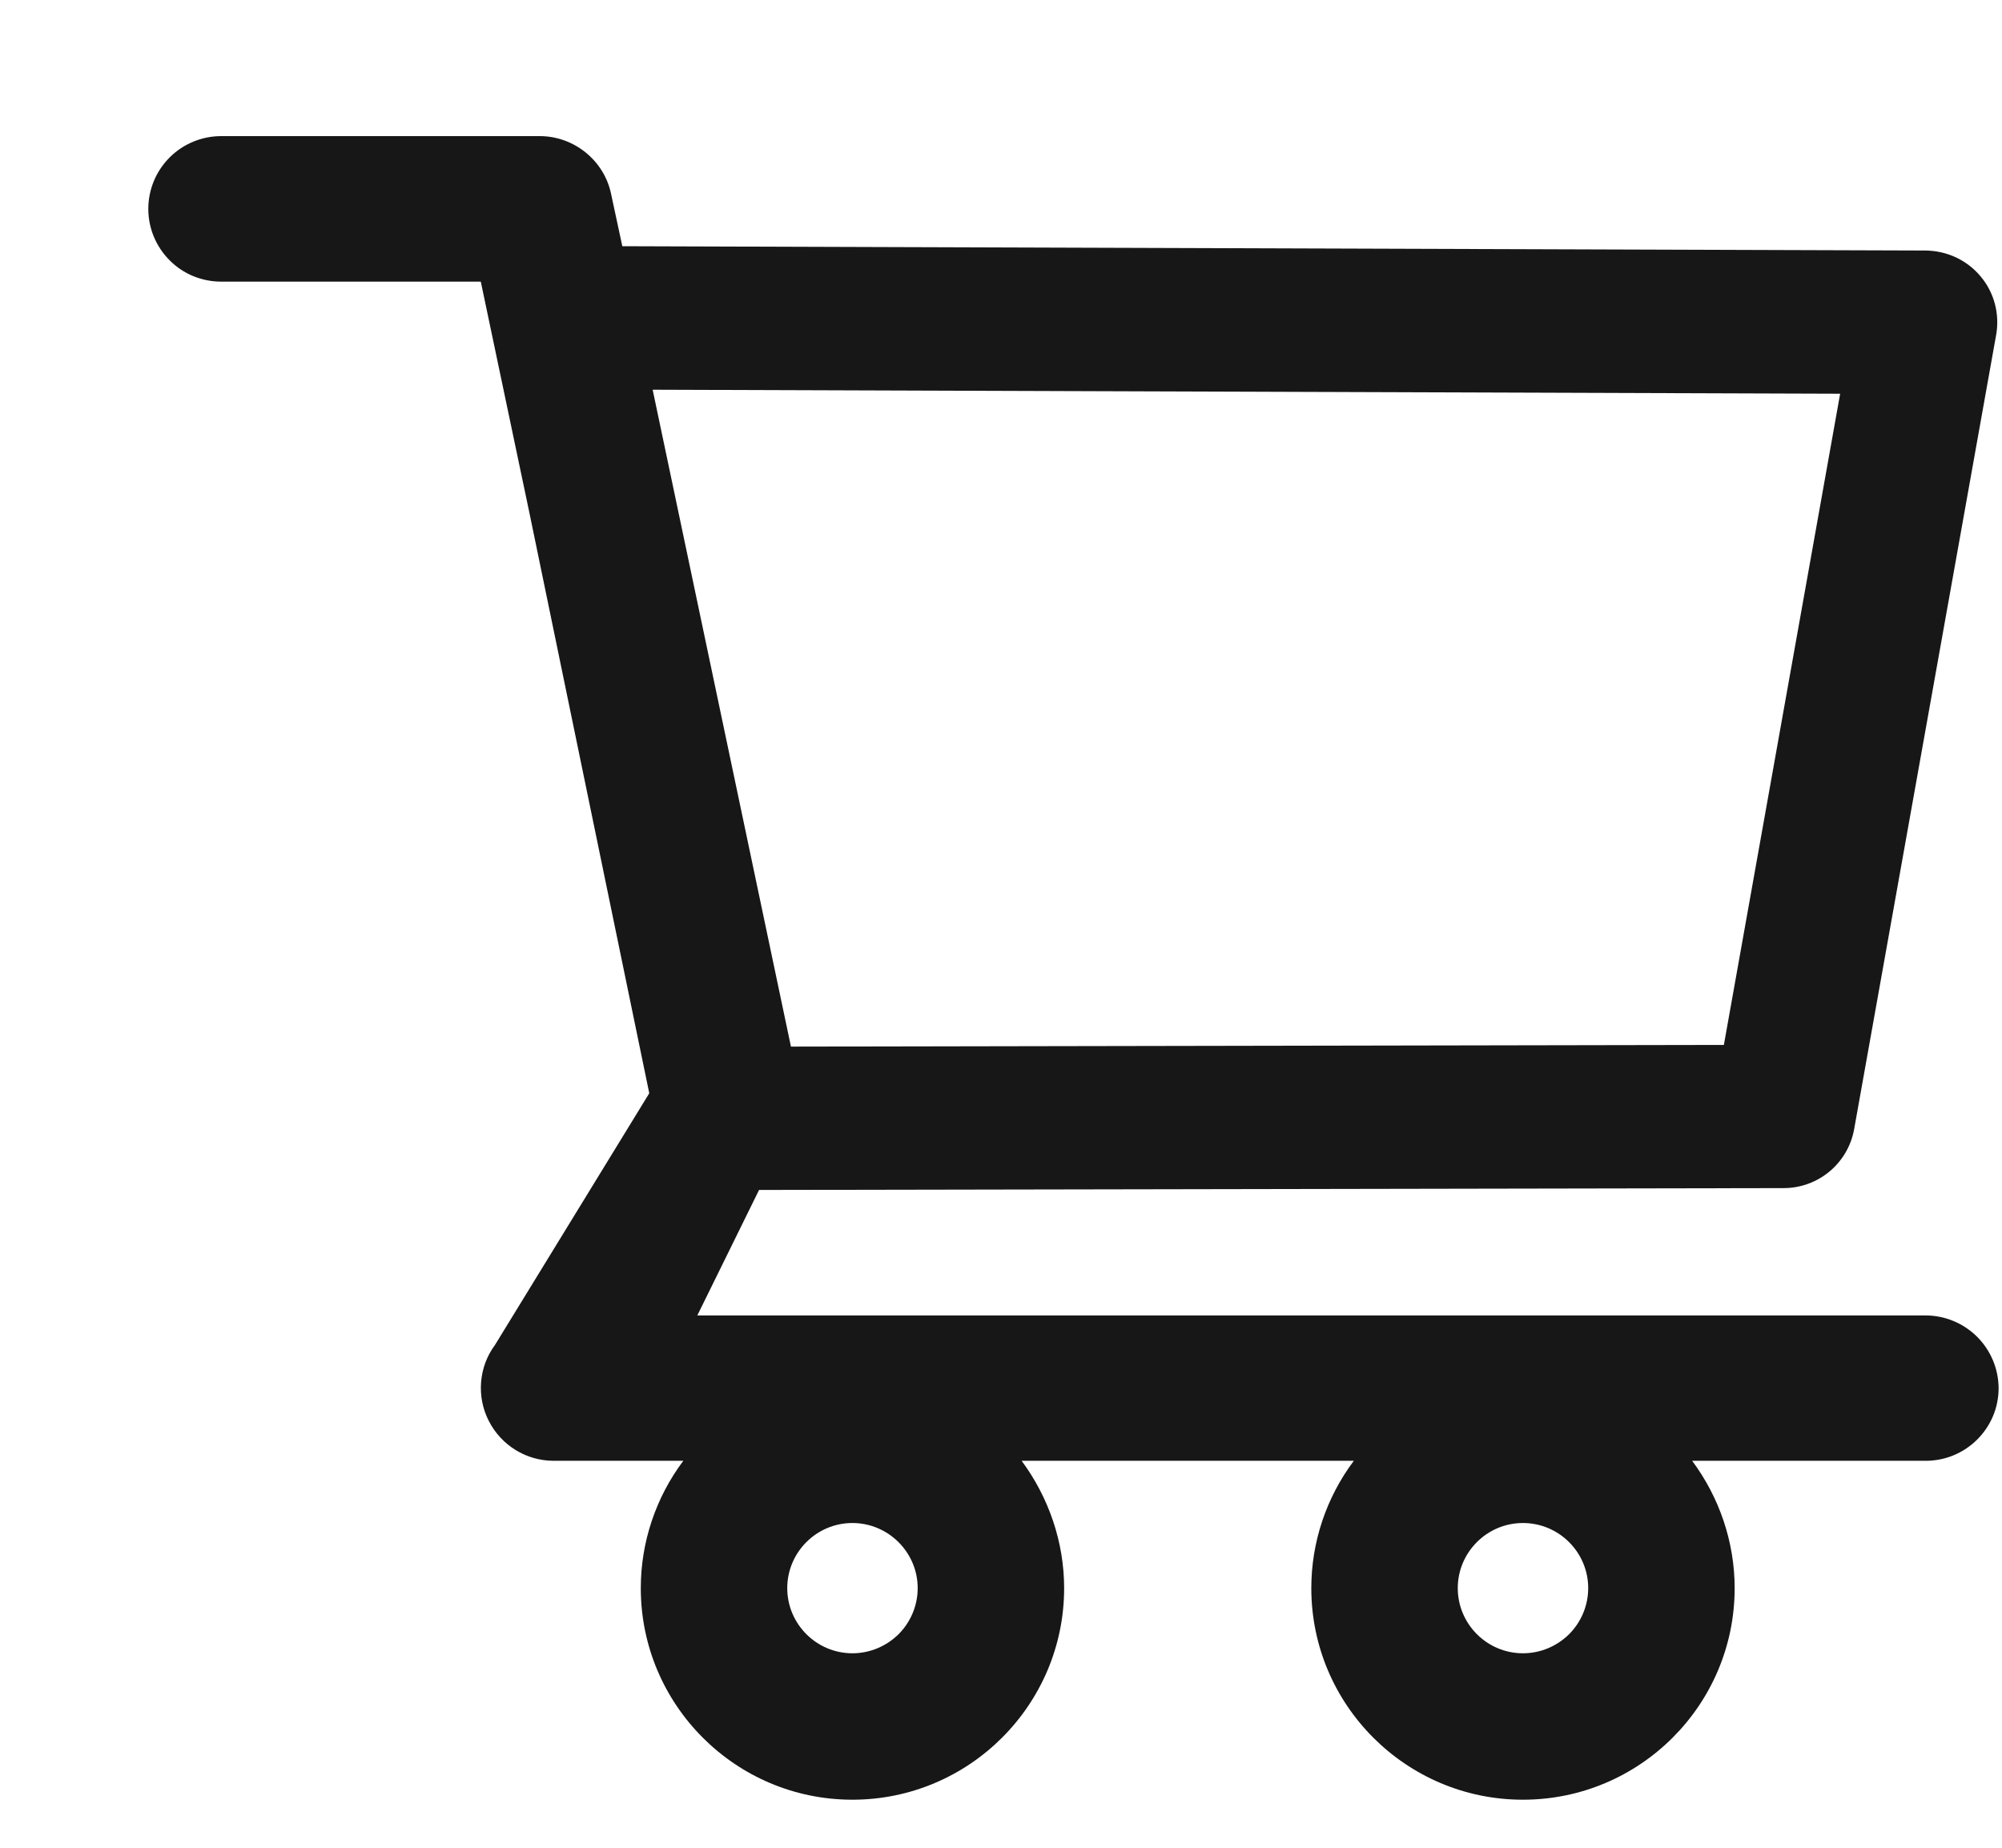 <svg width="13" height="12" viewBox="0 0 13 12" fill="none" xmlns="http://www.w3.org/2000/svg">
<path d="M12.504 8.543H4.528L4.929 7.728L11.582 7.716C11.807 7.716 12 7.555 12.04 7.333L12.962 2.175C12.986 2.04 12.95 1.9 12.861 1.795C12.818 1.743 12.763 1.701 12.702 1.672C12.64 1.643 12.573 1.628 12.505 1.627L4.041 1.599L3.968 1.259C3.923 1.042 3.727 0.884 3.505 0.884H1.436C1.311 0.884 1.19 0.934 1.102 1.022C1.013 1.111 0.963 1.231 0.963 1.357C0.963 1.482 1.013 1.602 1.102 1.691C1.19 1.78 1.311 1.829 1.436 1.829H3.122L3.438 3.332L4.216 7.1L3.214 8.735C3.162 8.805 3.131 8.888 3.124 8.976C3.117 9.063 3.134 9.15 3.174 9.228C3.255 9.387 3.417 9.487 3.596 9.487H4.437C4.258 9.726 4.161 10.016 4.161 10.314C4.161 11.072 4.777 11.688 5.535 11.688C6.293 11.688 6.91 11.072 6.91 10.314C6.91 10.015 6.81 9.725 6.634 9.487H8.791C8.612 9.726 8.515 10.016 8.515 10.314C8.515 11.072 9.131 11.688 9.889 11.688C10.648 11.688 11.264 11.072 11.264 10.314C11.264 10.015 11.165 9.725 10.988 9.487H12.505C12.765 9.487 12.978 9.276 12.978 9.015C12.977 8.889 12.927 8.77 12.838 8.681C12.749 8.593 12.629 8.543 12.504 8.543ZM4.238 2.531L11.949 2.557L11.194 6.786L5.136 6.797L4.238 2.531ZM5.535 10.737C5.302 10.737 5.112 10.547 5.112 10.314C5.112 10.081 5.302 9.891 5.535 9.891C5.768 9.891 5.959 10.081 5.959 10.314C5.959 10.426 5.914 10.534 5.835 10.613C5.755 10.692 5.648 10.737 5.535 10.737ZM9.889 10.737C9.656 10.737 9.466 10.547 9.466 10.314C9.466 10.081 9.656 9.891 9.889 9.891C10.123 9.891 10.313 10.081 10.313 10.314C10.313 10.426 10.268 10.534 10.189 10.613C10.109 10.692 10.002 10.737 9.889 10.737Z" fill="#171717"/>
</svg>
